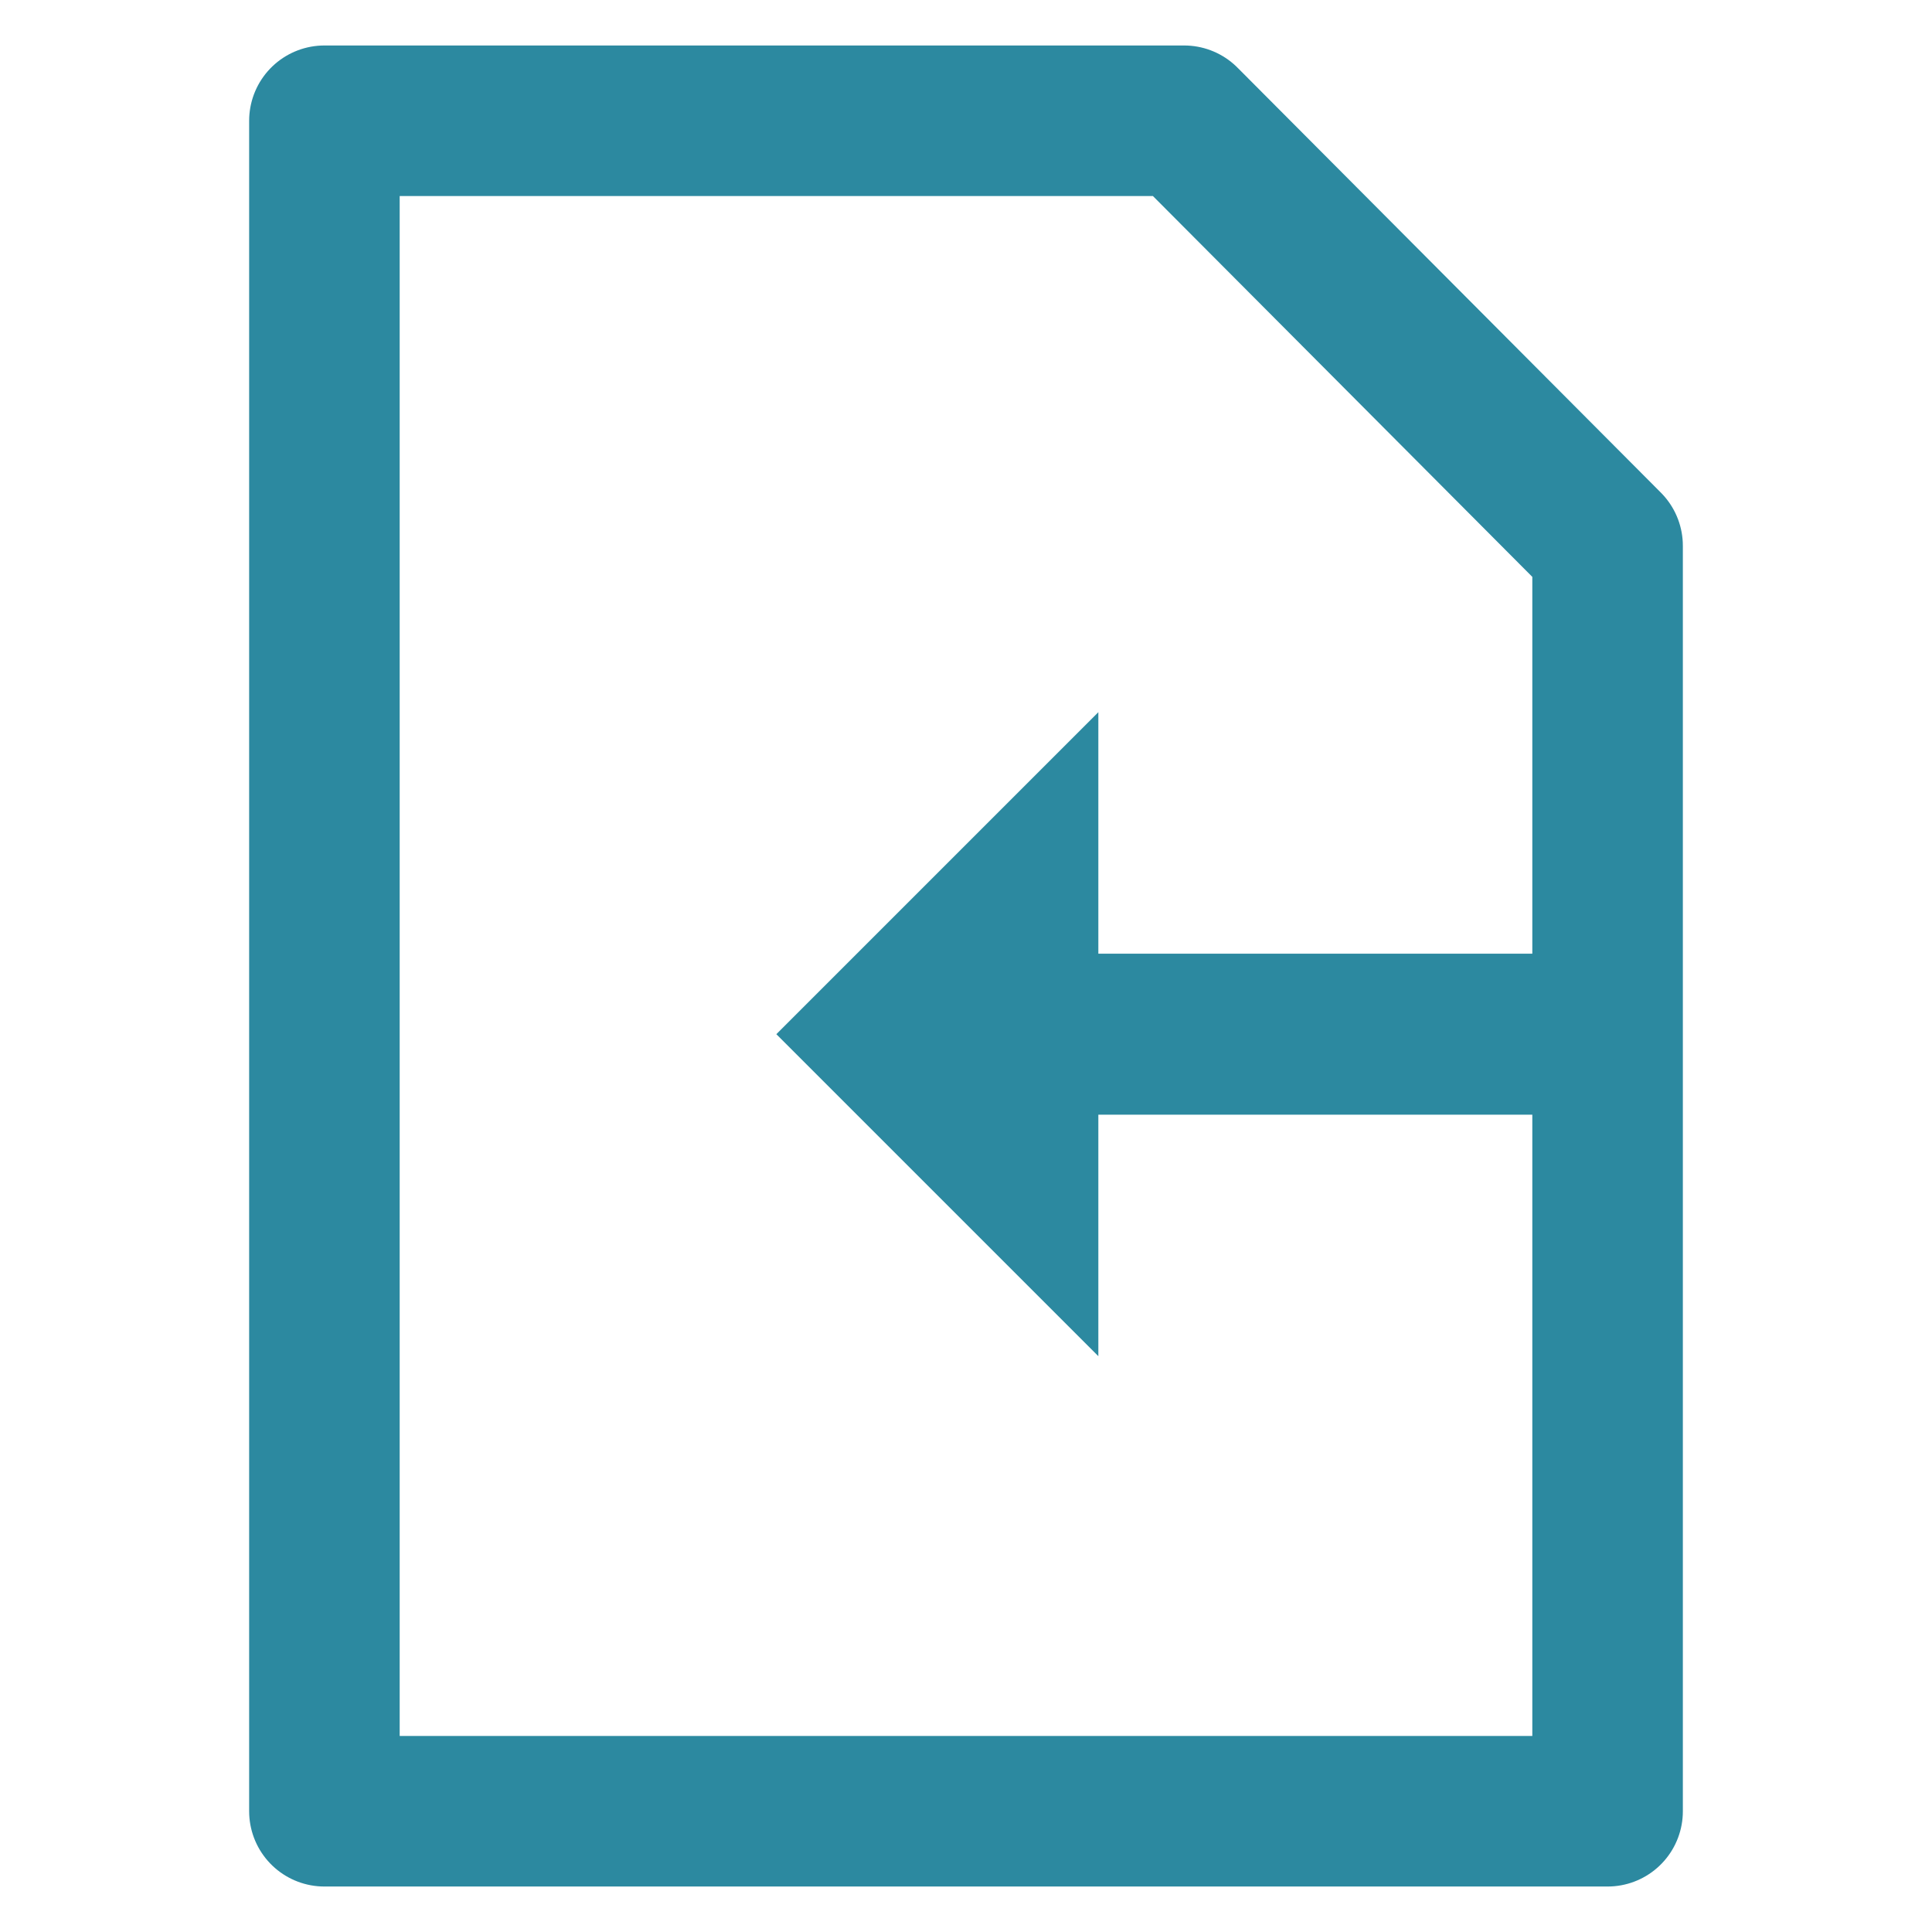 <svg xmlns="http://www.w3.org/2000/svg" viewBox="0 0 24 24"><path d="M4.03 1.5v21h15.94V6.78L14.71 1.5z" fill="none" stroke="#2c89a0" stroke-width="1.87" stroke-linecap="round" stroke-linejoin="round"/><path d="M20.052 11.847h-6.408v-3l-4 4 4 4v-3h6.389z" fill="#2c89a0"/></svg>
